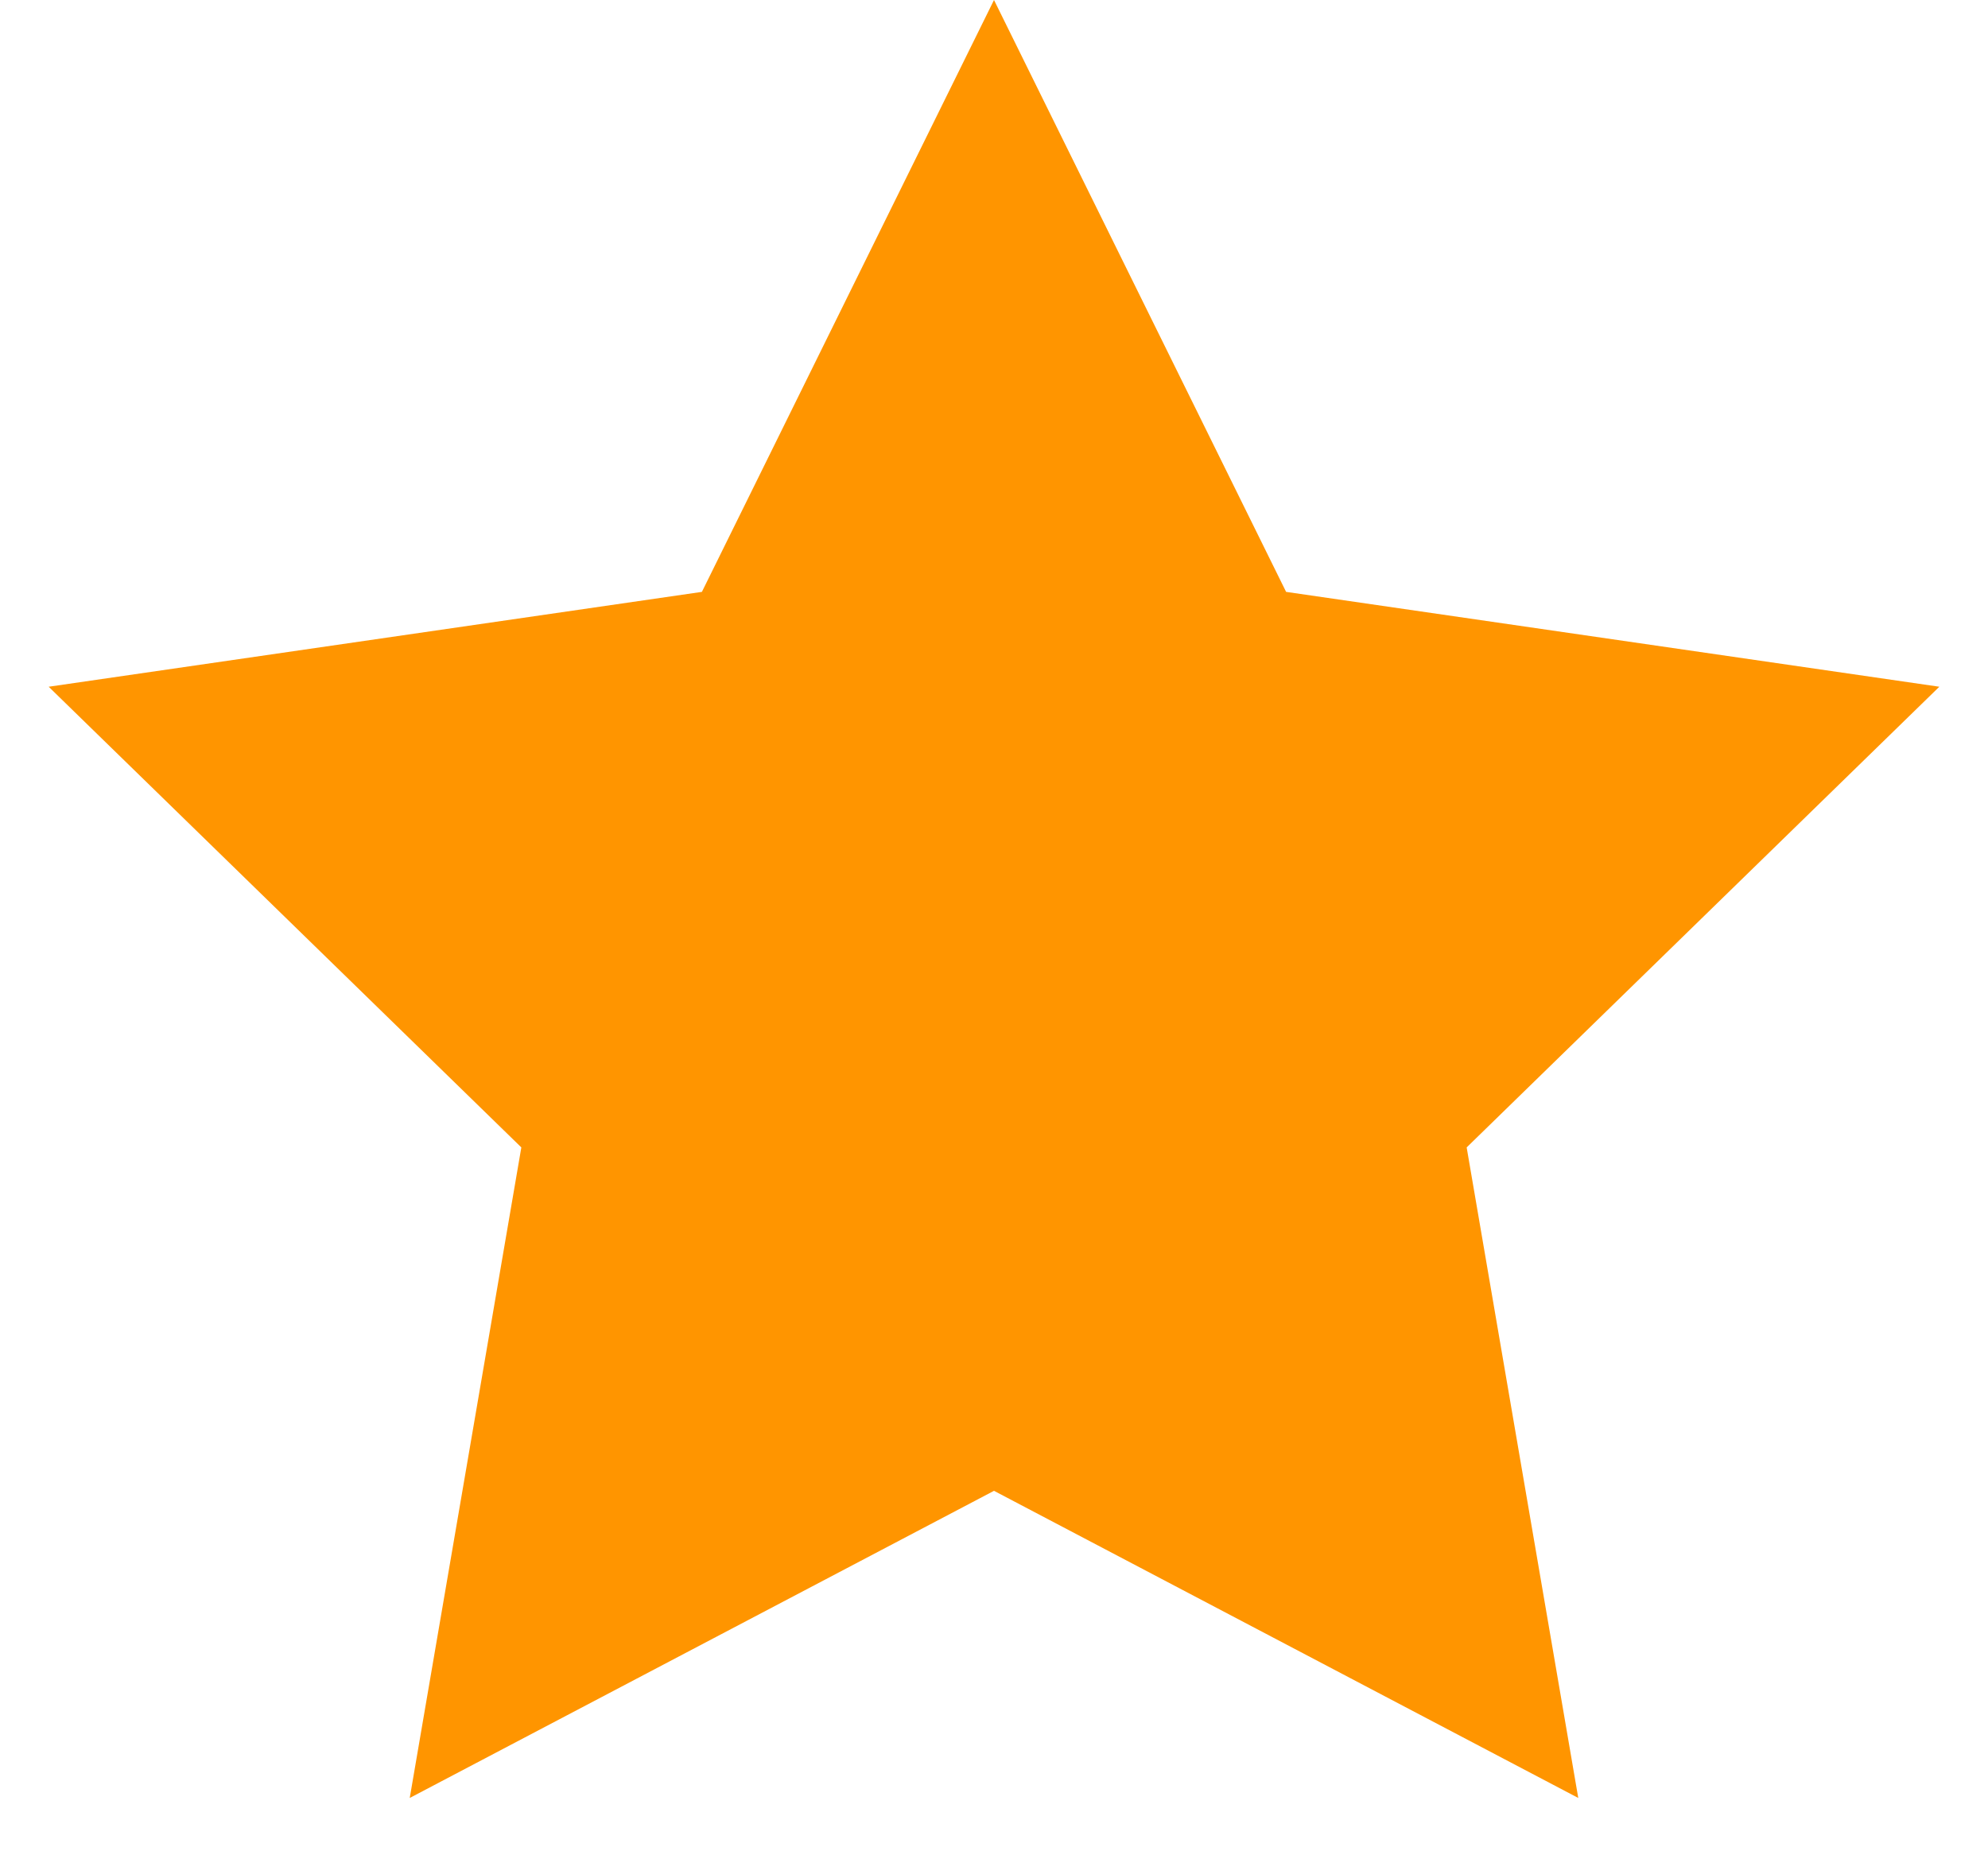 <svg width="29" height="27" viewBox="0 0 29 27" fill="none"
    xmlns="http://www.w3.org/2000/svg">
    <path d="M14.5 0L18.761 8.635L28.29 10.019L21.395 16.74L23.023 26.231L14.5 21.75L5.977 26.231L7.605 16.74L0.71 10.019L10.239 8.635L14.5 0Z" fill="#FF9500"/>
</svg>
